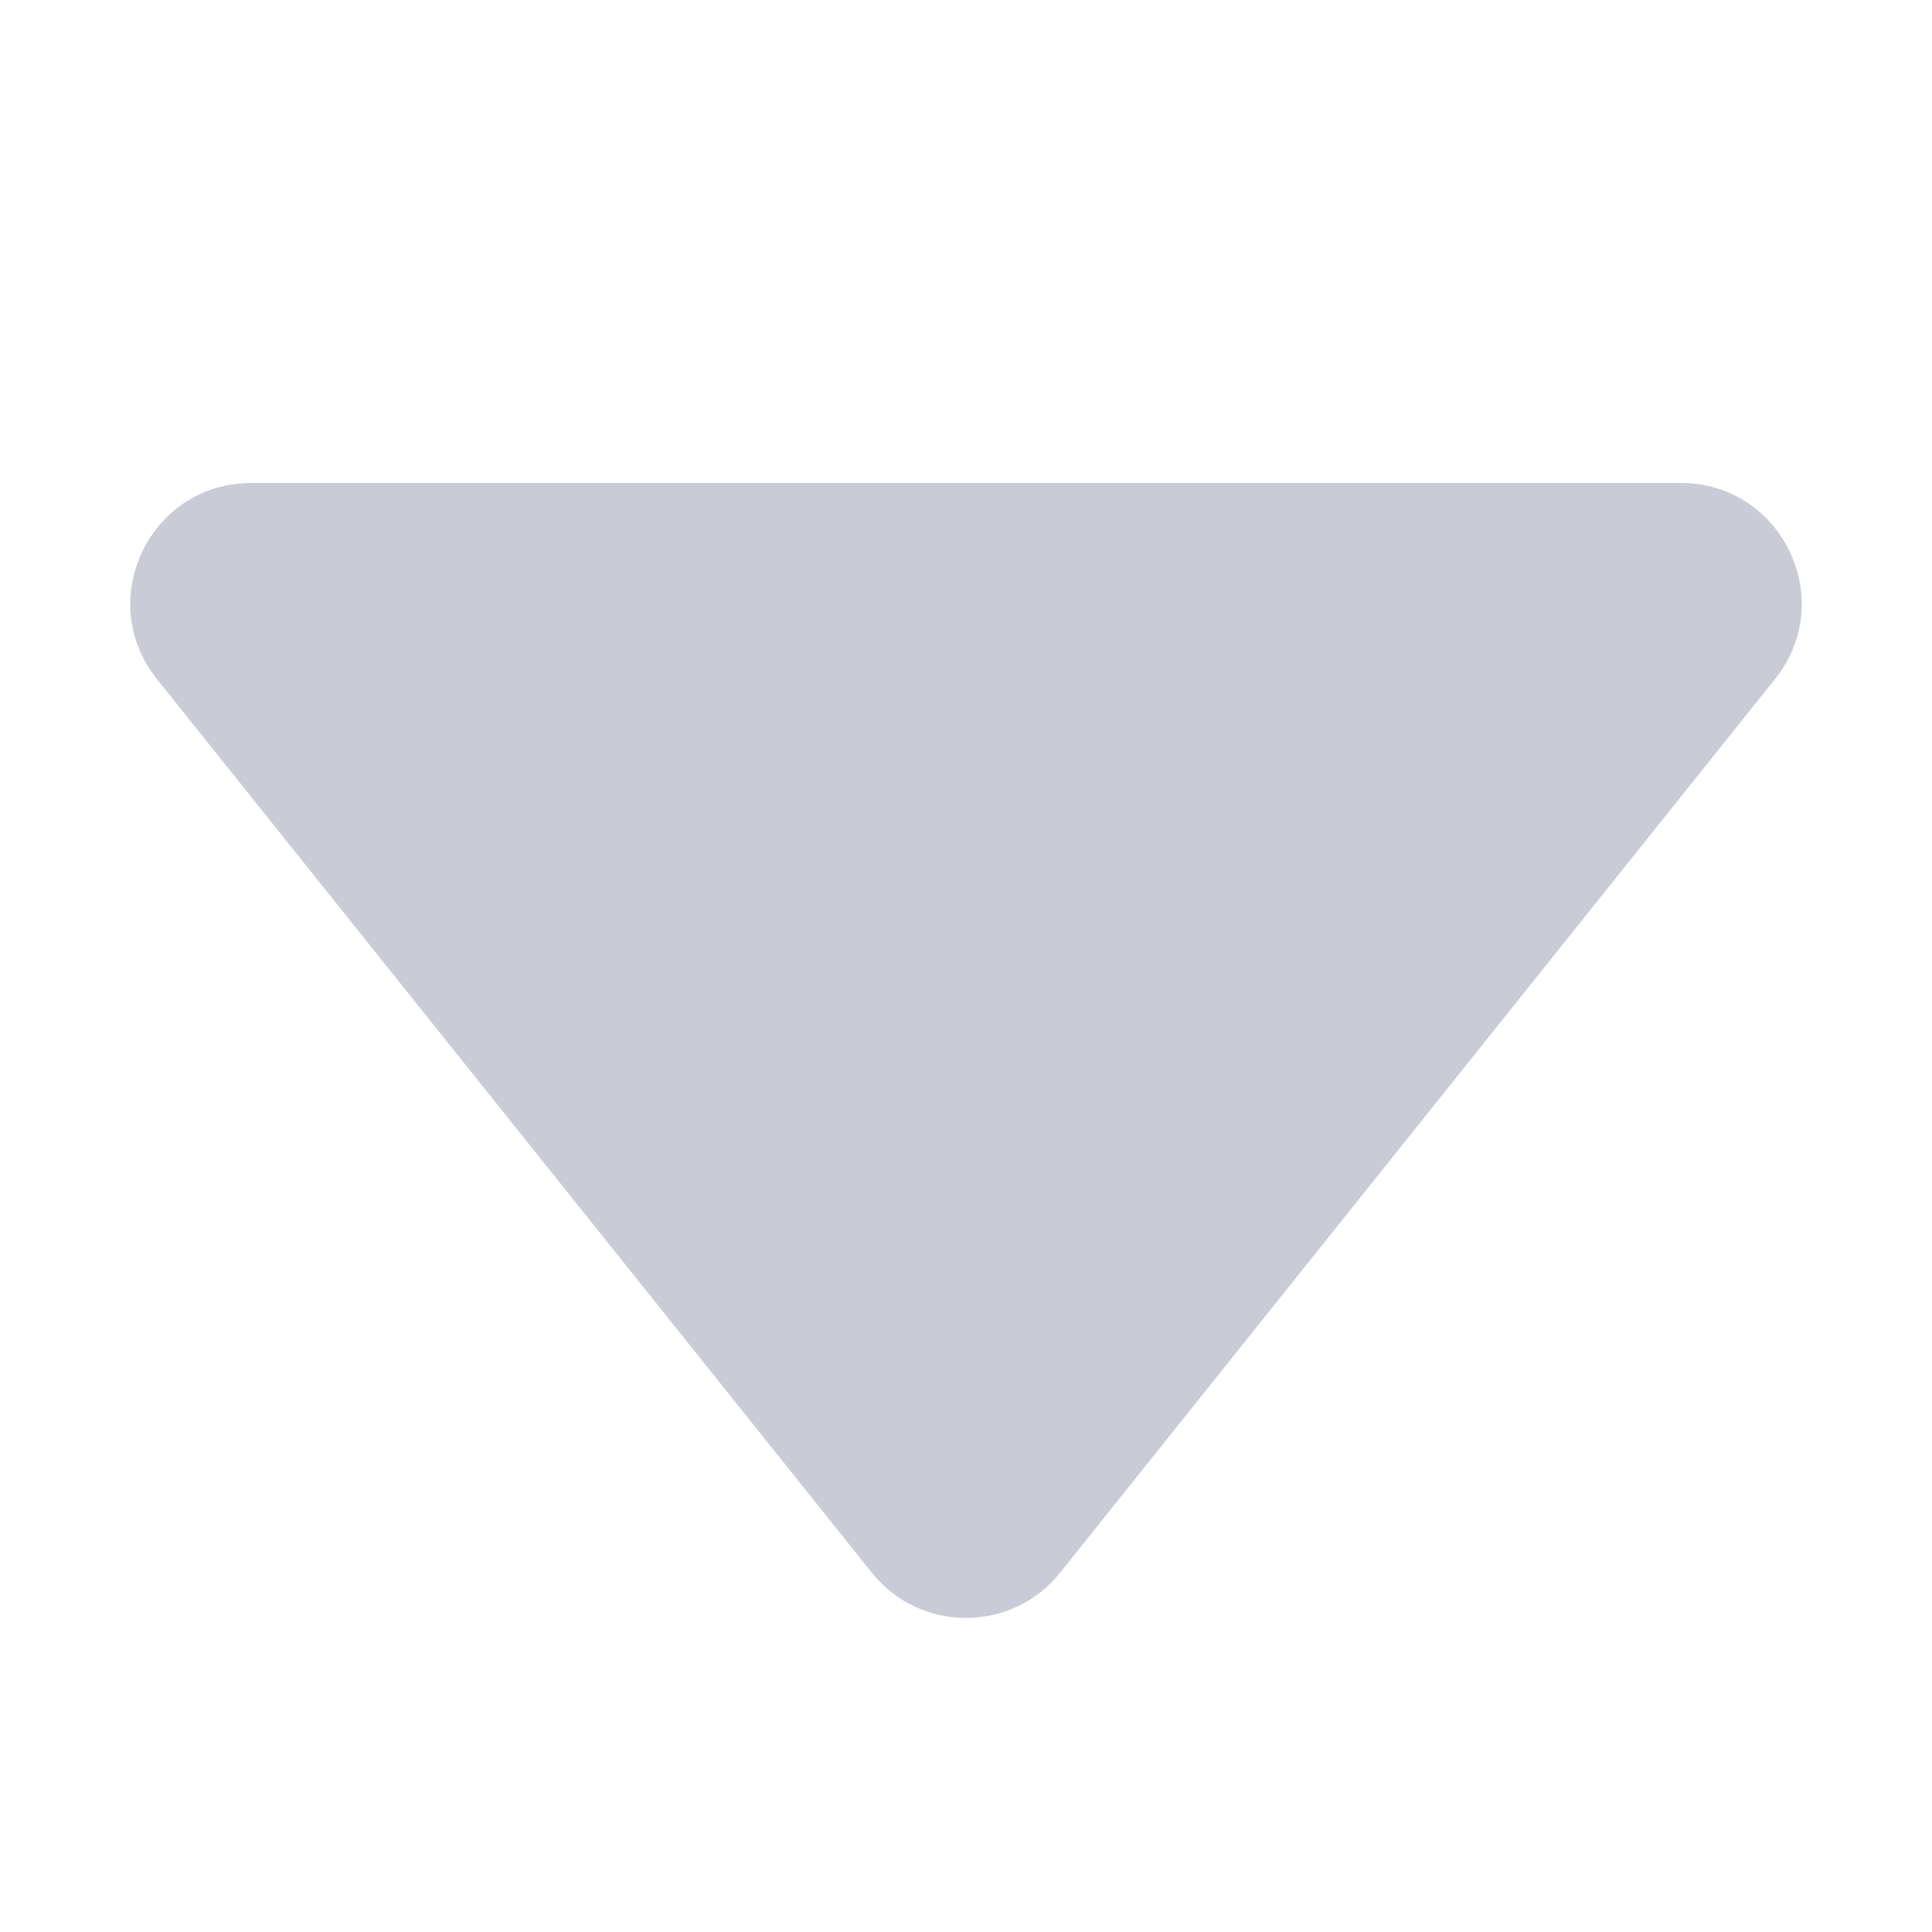 <svg width="8" height="8" viewBox="0 0 8 8" fill="none" xmlns="http://www.w3.org/2000/svg">
    <path d="M4.39 6.512L7.35 2.812C7.612 2.485 7.379 2 6.96 2L1.04 2C0.621 2 0.388 2.485 0.65 2.812L3.61 6.512C3.81 6.762 4.19 6.762 4.39 6.512Z" fill="#C9CBD6" />
</svg>
    